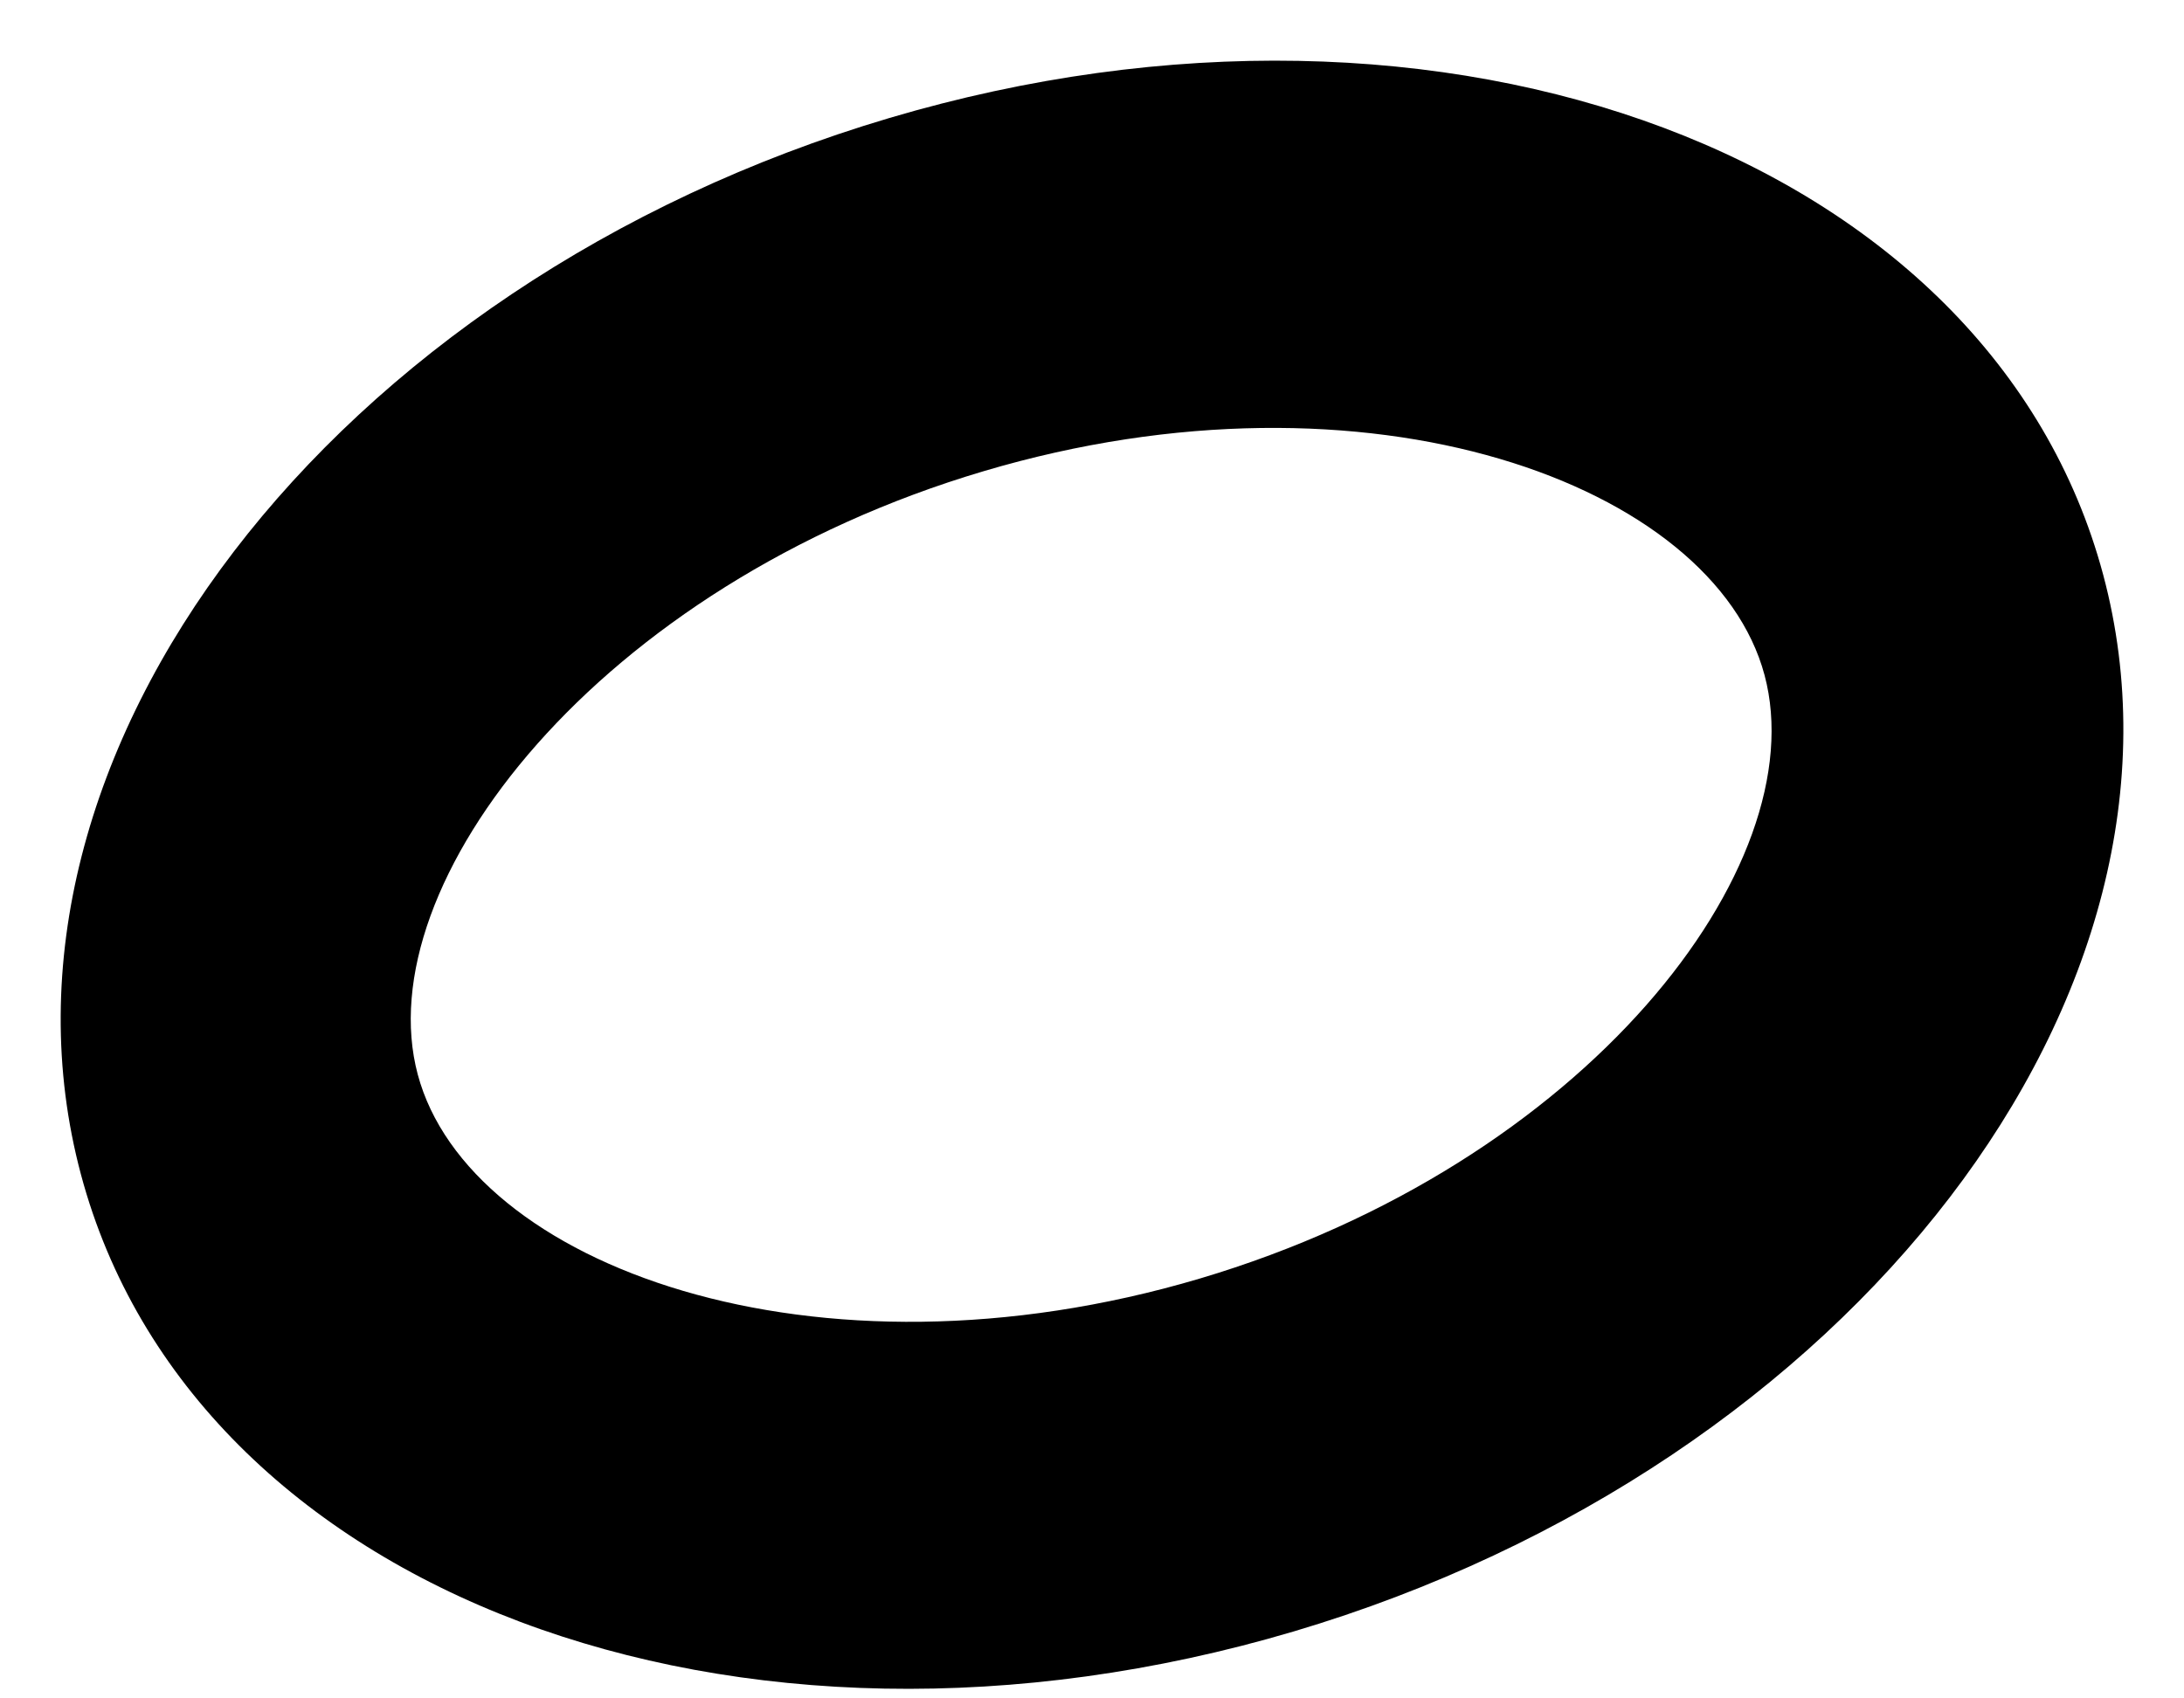 <svg width="18" height="14" viewBox="0 0 18 14"  xmlns="http://www.w3.org/2000/svg">
<path fill-rule="evenodd" clip-rule="evenodd" d="M3.443 8.857C3.863 10.428 6.709 11.482 9.886 10.54C13.071 9.595 14.963 7.137 14.543 5.565C14.123 3.994 11.284 2.941 8.107 3.884C4.93 4.826 3.023 7.286 3.443 8.857ZM0.667 9.681C-0.254 6.234 2.729 2.337 7.329 0.973C11.929 -0.391 16.414 1.296 17.334 4.738C18.254 8.179 15.263 12.083 10.663 13.448C6.063 14.812 1.588 13.127 0.667 9.681Z" />
</svg>
